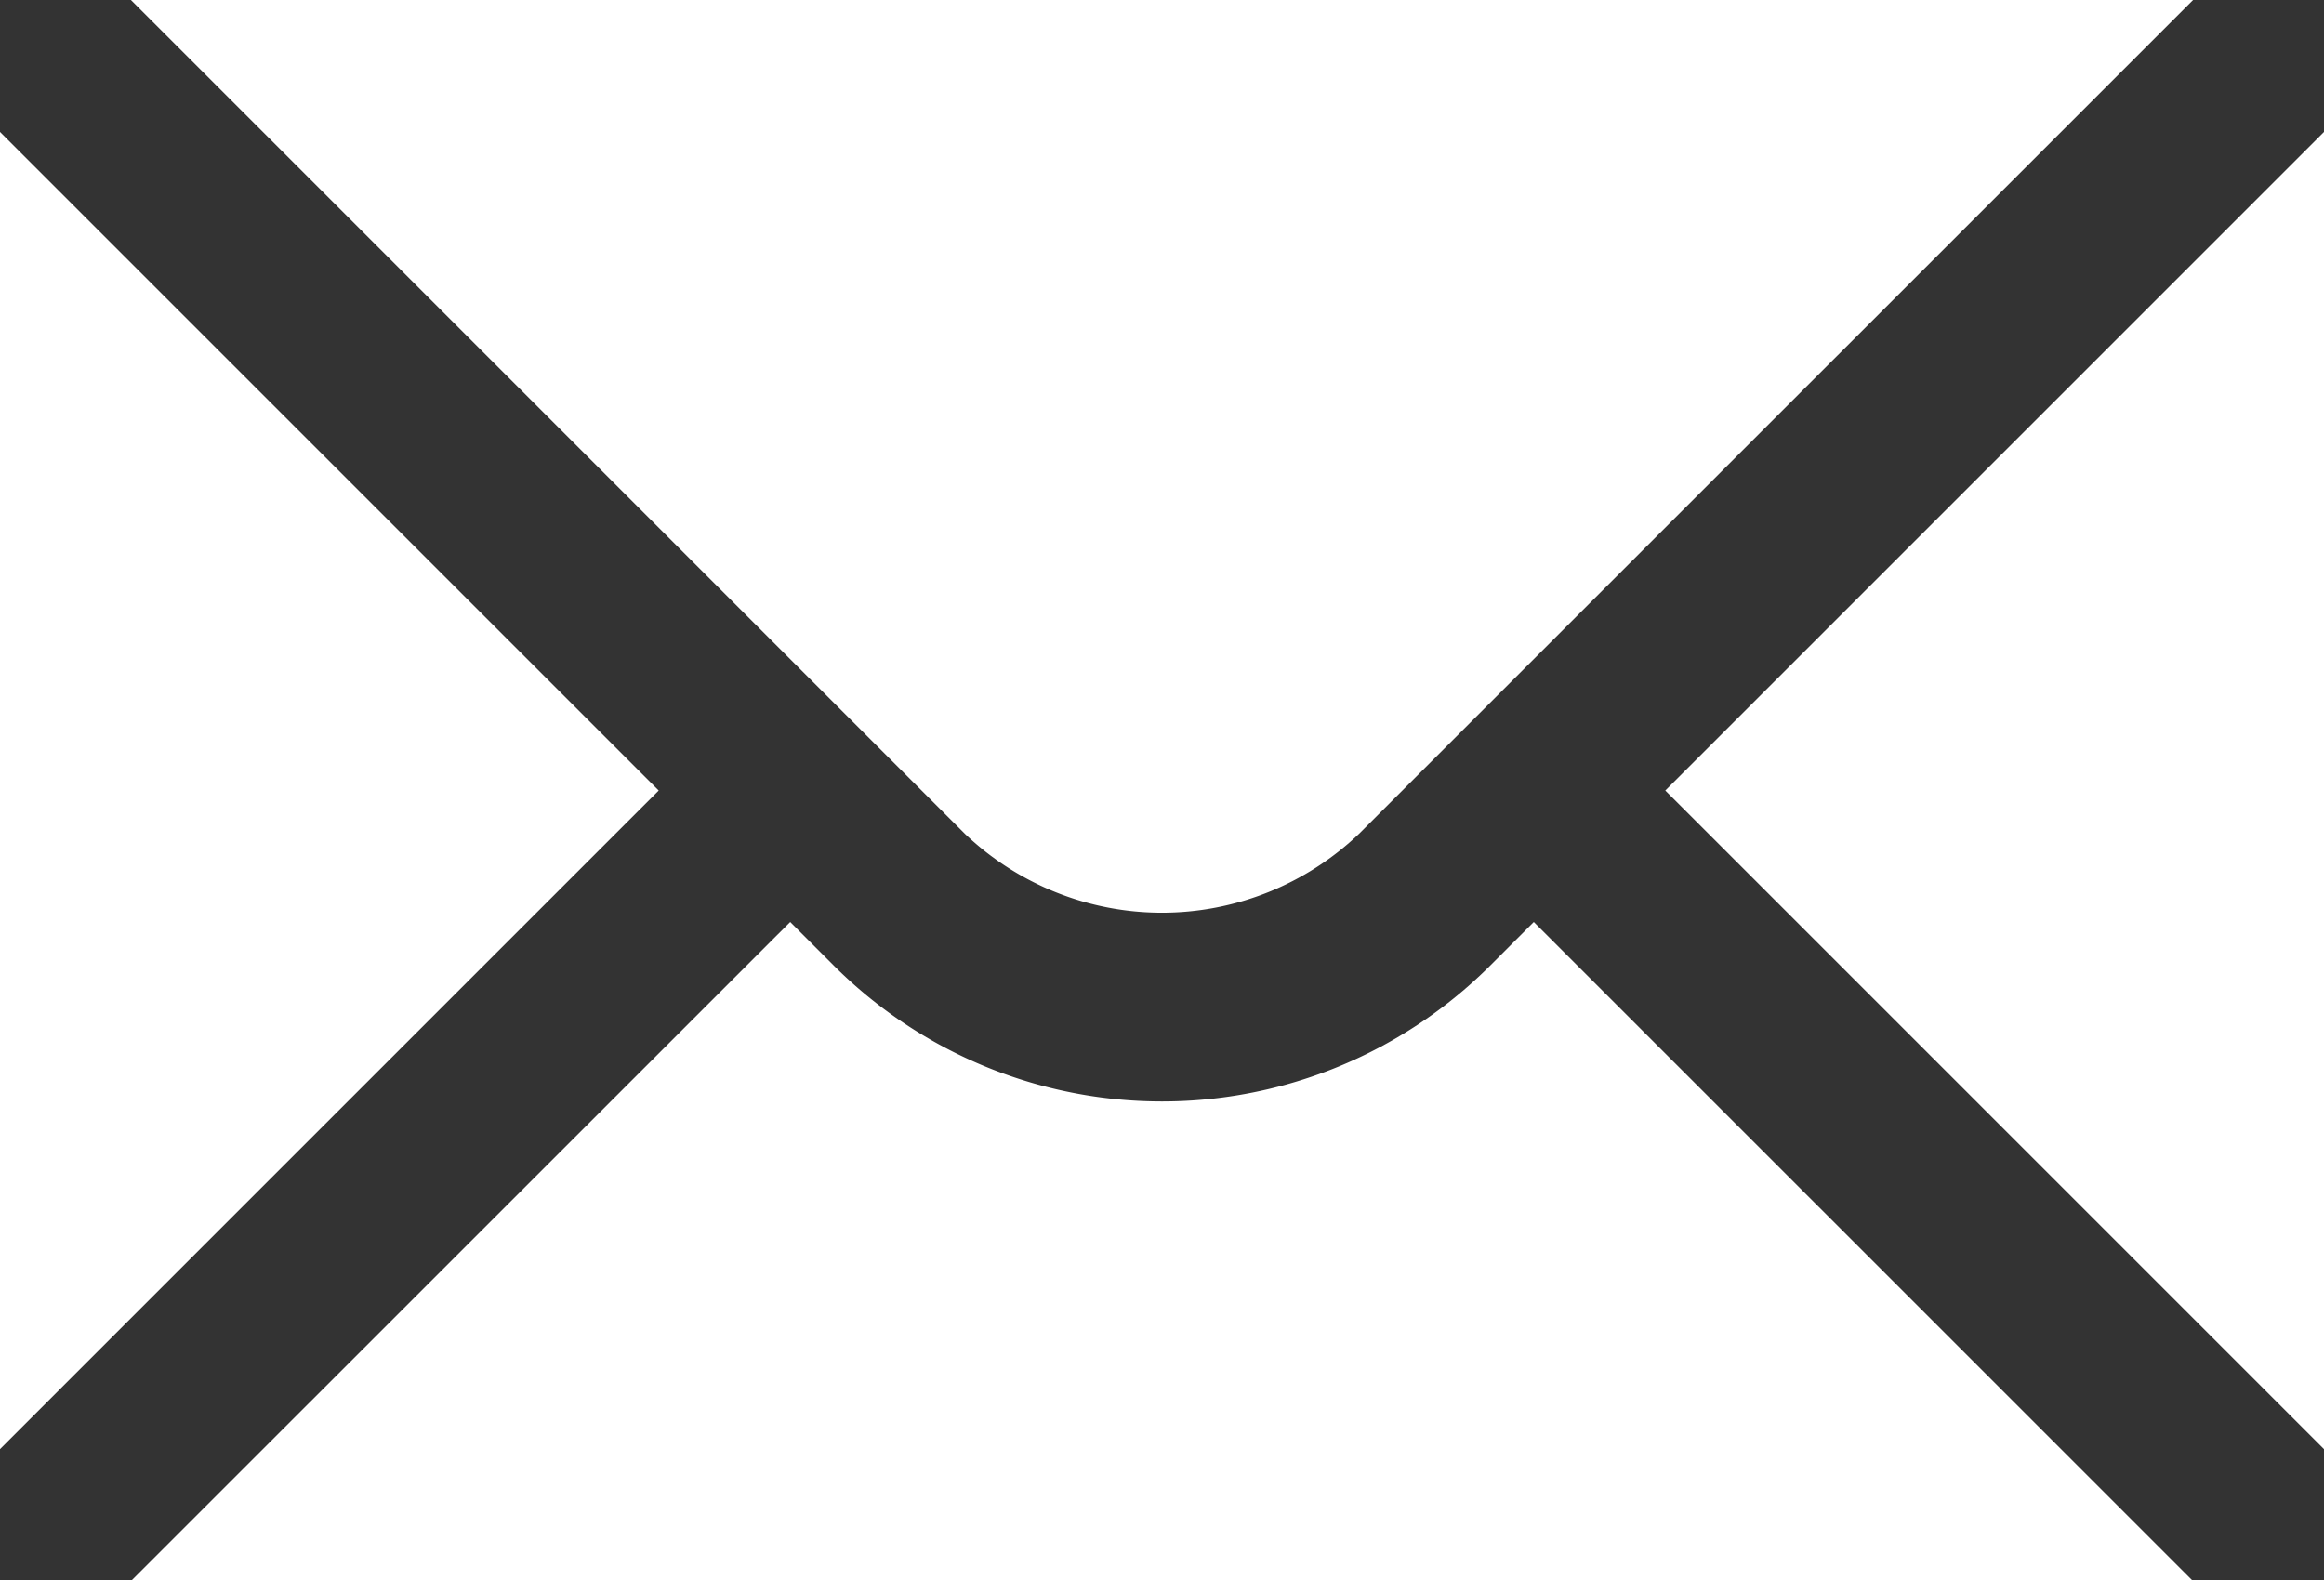 <svg xmlns="http://www.w3.org/2000/svg" width="28.031" height="19.061" viewBox="0 0 28.031 19.061">
  <rect x="0" y="0" width="28.031" height="19.061" fill="#333333" stroke="none"/>
  <g id="Group_21499" data-name="Group 21499" transform="translate(-2 -6)">
    <path id="Path_18002" data-name="Path 18002" d="M2,7.42V23.31l7.945-7.945Z" transform="translate(0 0.172)" fill="#fff"/>
    <path id="Path_18003" data-name="Path 18003" d="M3.408,6,13.466,16.058a3.444,3.444,0,0,0,4.756,0L28.281,6Z" transform="translate(0.171)" fill="#fff"/>
    <path id="Path_18004" data-name="Path 18004" d="M19.807,16.441a5.6,5.6,0,0,1-7.927,0l-.521-.521L3.42,23.858H28.266L20.328,15.92Z" transform="translate(0.172 1.203)" fill="#fff"/>
    <path id="Path_18005" data-name="Path 18005" d="M19.914,15.365l7.945,7.945V7.42Z" transform="translate(2.172 0.172)" fill="#fff"/>
  </g>
</svg>
